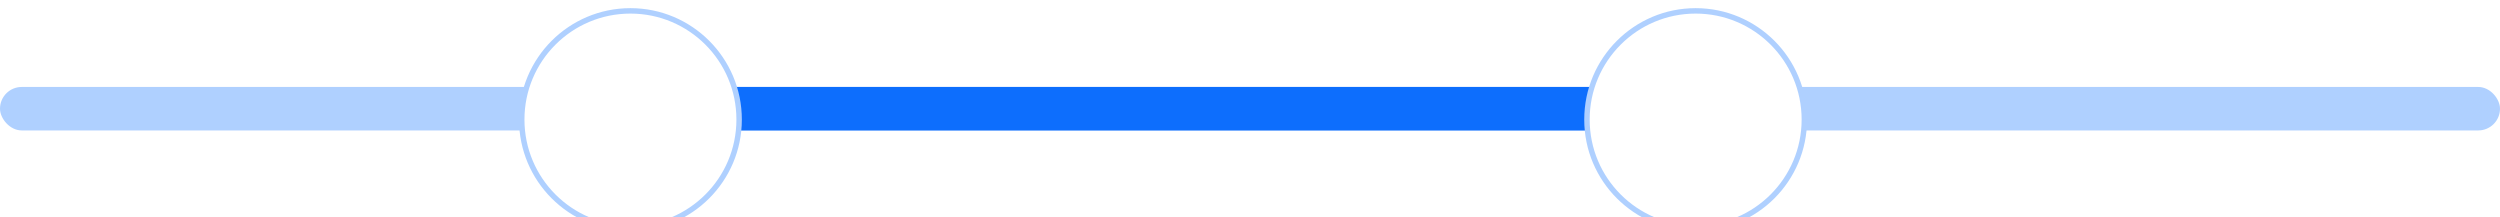 <svg width="460" height="40" viewBox="0 0 460 40" fill="none" xmlns="http://www.w3.org/2000/svg" xmlns:xlink="http://www.w3.org/1999/xlink">
<rect  x="0" y="16" width="460" height="8" rx="4" fill="#AFD0FF"/>
<rect  x="107.5" y="16" width="215" height="8" rx="4" fill="#0D6EFD"/>
<g filter="url(#filterI1_1534;3_174)">
<path d="M116,40C127.046,40 136,31.046 136,20C136,8.954 127.046,0 116,0C104.954,0 96,8.954 96,20C96,31.046 104.954,40 116,40Z" clip-rule="evenodd" fill-rule="evenodd" fill="#FFFFFF" stroke="#AFD0FF" stroke-width="1" stroke-miterlimit="3.999"/>
</g>
<g filter="url(#filterI1_1534;3_175)">
<path d="M312,40C323.046,40 332,31.046 332,20C332,8.954 323.046,0 312,0C300.954,0 292,8.954 292,20C292,31.046 300.954,40 312,40Z" clip-rule="evenodd" fill-rule="evenodd" fill="#FFFFFF" stroke="#AFD0FF" stroke-width="1" stroke-miterlimit="3.999"/>
</g>
<defs>
<filter id="filterI1_1534;3_174" x="92" y="-4" width="28" height="28" filterUnits="userSpaceOnUse" color-interpolation-filters="sRGB">
<feFlood flood-opacity="0" result="BackgroundImageFix"/>
<feColorMatrix in="SourceAlpha" type="matrix" values="0 0 0 0 0 0 0 0 0 0 0 0 0 0 0 0 0 0 127 0" result="hardAlpha"/>
<feMorphology radius="0" operator="dilate" in="SourceAlpha" result="0dropshadow"/>
<feOffset dx="0" dy="2"/>
<feGaussianBlur stdDeviation="2"/>
<feComposite in2="hardAlpha" operator="out"/>
<feColorMatrix type="matrix" values="0 0 0 0 0.063 0 0 0 0 0 0 0 0 0 0 0 0 0 0.1 0"/>
<feBlend mode="normal" in2="BackgroundImageFix" result="0dropshadow"/>
<feBlend mode="normal" in="SourceGraphic" in2="0dropshadow" result="shape"/>
</filter>
<filter id="filterI1_1534;3_175" x="288" y="-4" width="28" height="28" filterUnits="userSpaceOnUse" color-interpolation-filters="sRGB">
<feFlood flood-opacity="0" result="BackgroundImageFix"/>
<feColorMatrix in="SourceAlpha" type="matrix" values="0 0 0 0 0 0 0 0 0 0 0 0 0 0 0 0 0 0 127 0" result="hardAlpha"/>
<feMorphology radius="0" operator="dilate" in="SourceAlpha" result="0dropshadow"/>
<feOffset dx="0" dy="2"/>
<feGaussianBlur stdDeviation="2"/>
<feComposite in2="hardAlpha" operator="out"/>
<feColorMatrix type="matrix" values="0 0 0 0 0.063 0 0 0 0 0 0 0 0 0 0 0 0 0 0.1 0"/>
<feBlend mode="normal" in2="BackgroundImageFix" result="0dropshadow"/>
<feBlend mode="normal" in="SourceGraphic" in2="0dropshadow" result="shape"/>
</filter>
</defs>
</svg>
